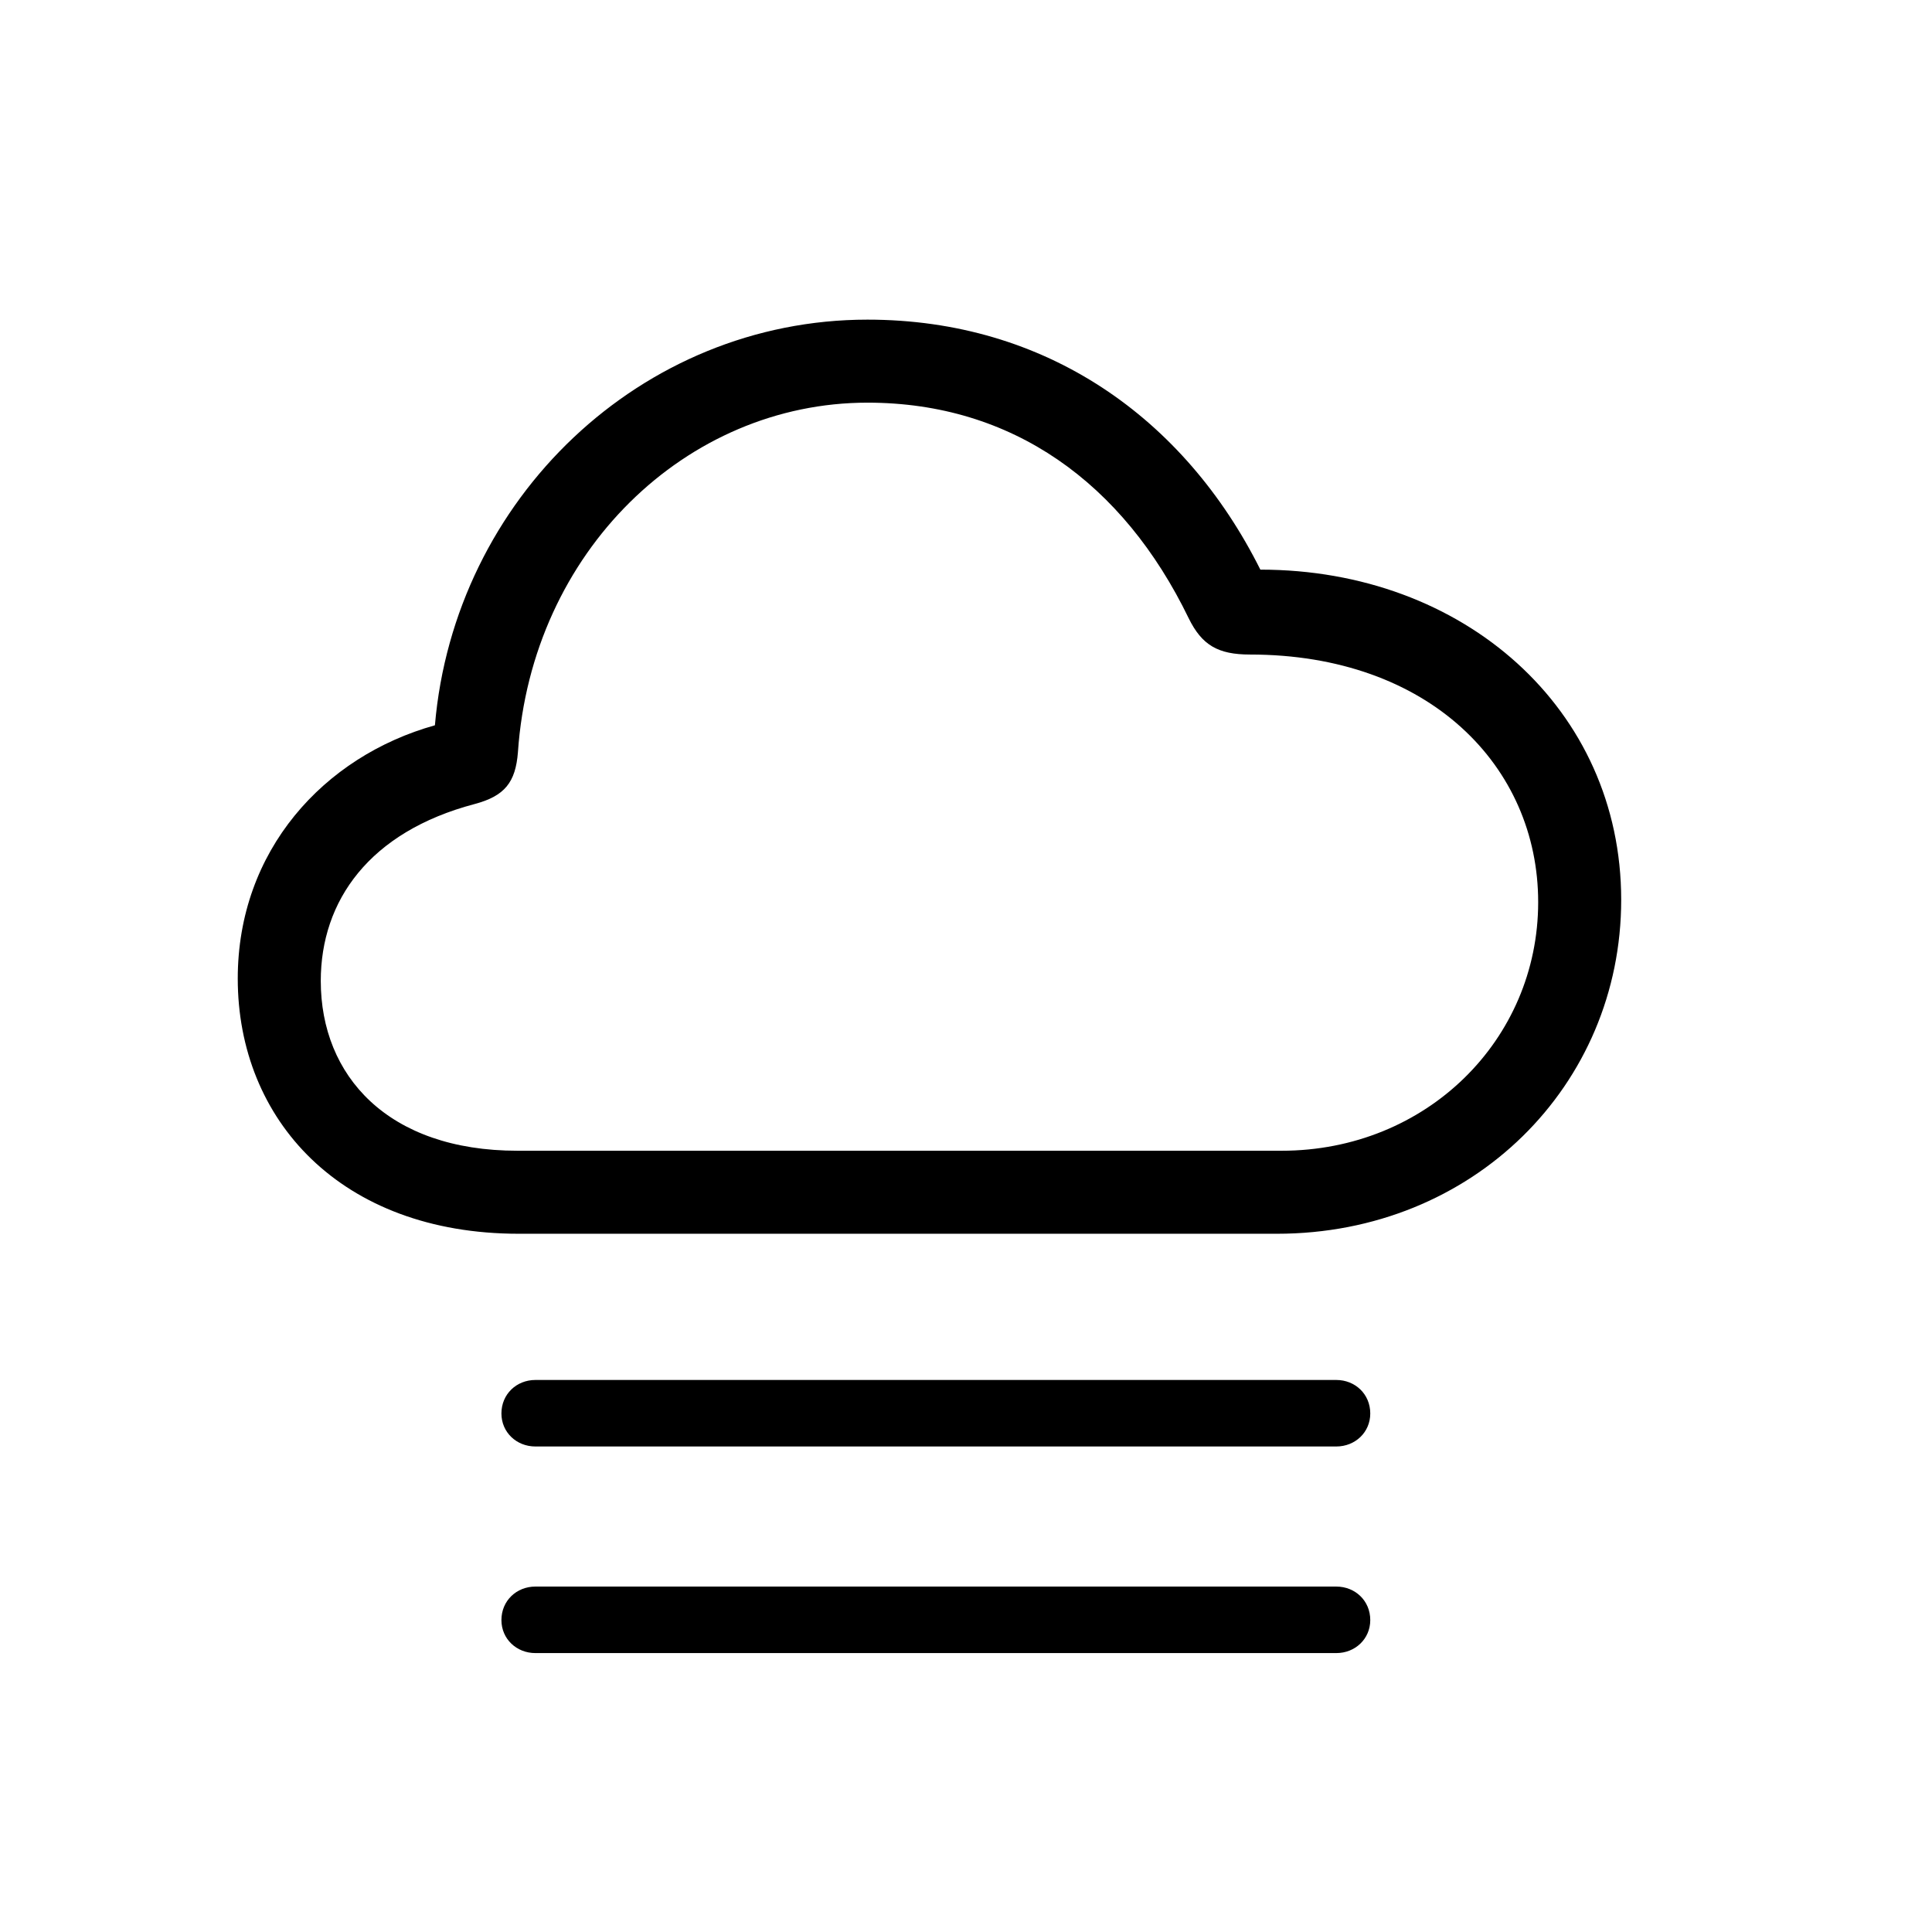 <?xml version="1.0" encoding="UTF-8"?>
<!DOCTYPE svg
PUBLIC "-//W3C//DTD SVG 1.1//EN" "http://www.w3.org/Graphics/SVG/1.1/DTD/svg11.dtd">
<svg version="1.1" xmlns="http://www.w3.org/2000/svg" xmlns:xlink="http://www.w3.org/1999/xlink" width="30" height="30">
<g id="Regular-L" transform="matrix(.15 0 0 .15 2 20)">
<path d="M40.381-5.615L118.848-5.615C139.16-5.615 154.492-20.996 154.492-40.185C154.492-59.912 138.232-74.365 117.139-74.365C109.277-90.088 94.922-100.244 76.465-100.244C53.027-100.244 33.691-81.689 31.689-58.252C20.166-55.029 11.279-45.264 11.279-32.031C11.279-17.432 21.924-5.615 40.381-5.615ZM40.234-14.209C26.807-14.209 19.873-21.973 19.873-31.787C19.873-40.088 24.902-47.217 35.791-50.098C38.916-50.928 40.039-52.344 40.283-55.469C41.699-76.221 57.715-91.65 76.465-91.65C91.455-91.65 102.93-83.35 109.717-69.336C111.084-66.553 112.744-65.576 116.064-65.576C134.619-65.576 145.898-54.004 145.898-39.941C145.898-25.684 134.326-14.209 119.336-14.209ZM125 9.521L42.09 9.521C40.137 9.521 38.574 10.986 38.574 12.988C38.574 14.941 40.137 16.406 42.09 16.406L125 16.406C126.953 16.406 128.516 14.941 128.516 12.988C128.516 10.986 126.953 9.521 125 9.521ZM125 30.908L42.09 30.908C40.137 30.908 38.574 32.373 38.574 34.375C38.574 36.328 40.137 37.793 42.09 37.793L125 37.793C126.953 37.793 128.516 36.328 128.516 34.375C128.516 32.373 126.953 30.908 125 30.908Z"/>
</g>
</svg>

